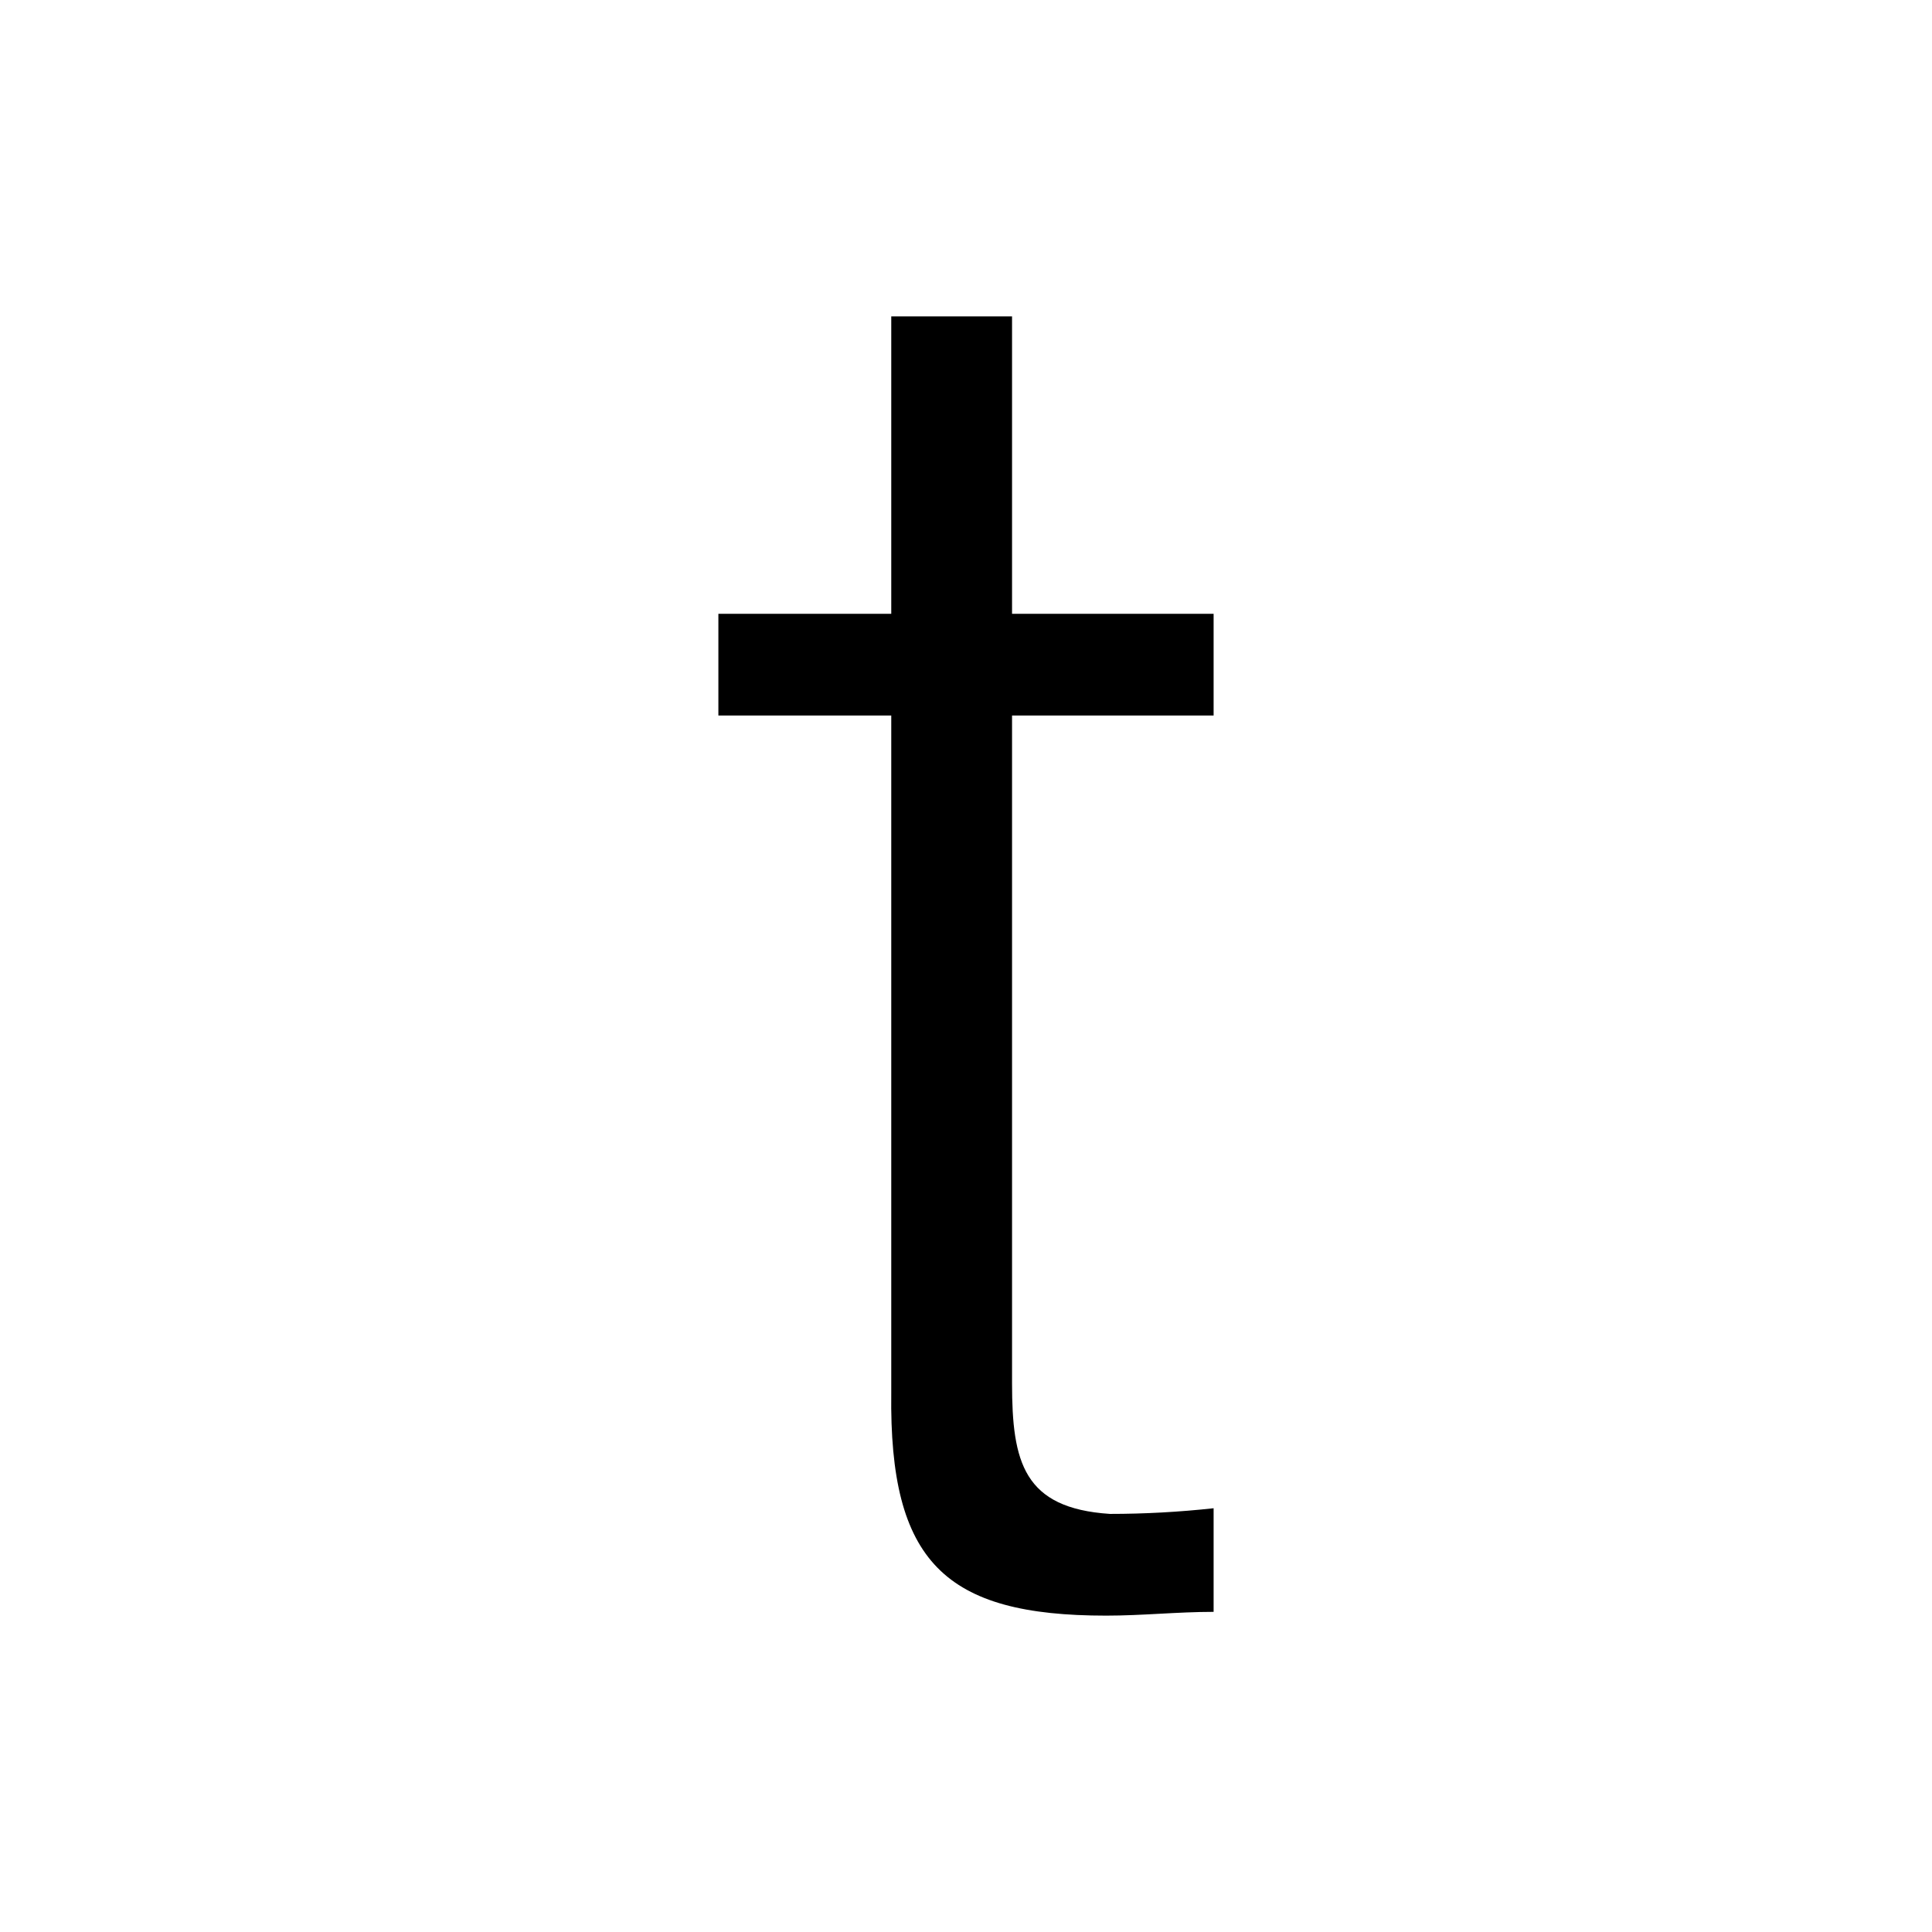 <?xml version="1.0" encoding="utf-8"?>
<!-- Generator: Adobe Illustrator 16.0.3, SVG Export Plug-In . SVG Version: 6.00 Build 0)  -->
<!DOCTYPE svg PUBLIC "-//W3C//DTD SVG 1.1//EN" "http://www.w3.org/Graphics/SVG/1.1/DTD/svg11.dtd">
<svg version="1.1" id="Layer_1" xmlns="http://www.w3.org/2000/svg" xmlns:xlink="http://www.w3.org/1999/xlink" x="0px" y="0px"
	 width="288px" height="288px" viewBox="0 0 288 288" enable-background="new 0 0 288 288" xml:space="preserve">
<path d="M150.864,47.16h-18.006v44.343h-25.77v15.159h25.77v100.997c-0.311,25.176,7.984,33.18,32.035,33.18
	c5.443,0,10.576-0.563,16.018-0.563v-15.445c-5.16,0.563-10.303,0.844-15.455,0.844c-12.875-0.844-14.592-7.713-14.592-19.453
	v-99.56h30.047V91.503h-30.047V47.16z"/>
</svg>
